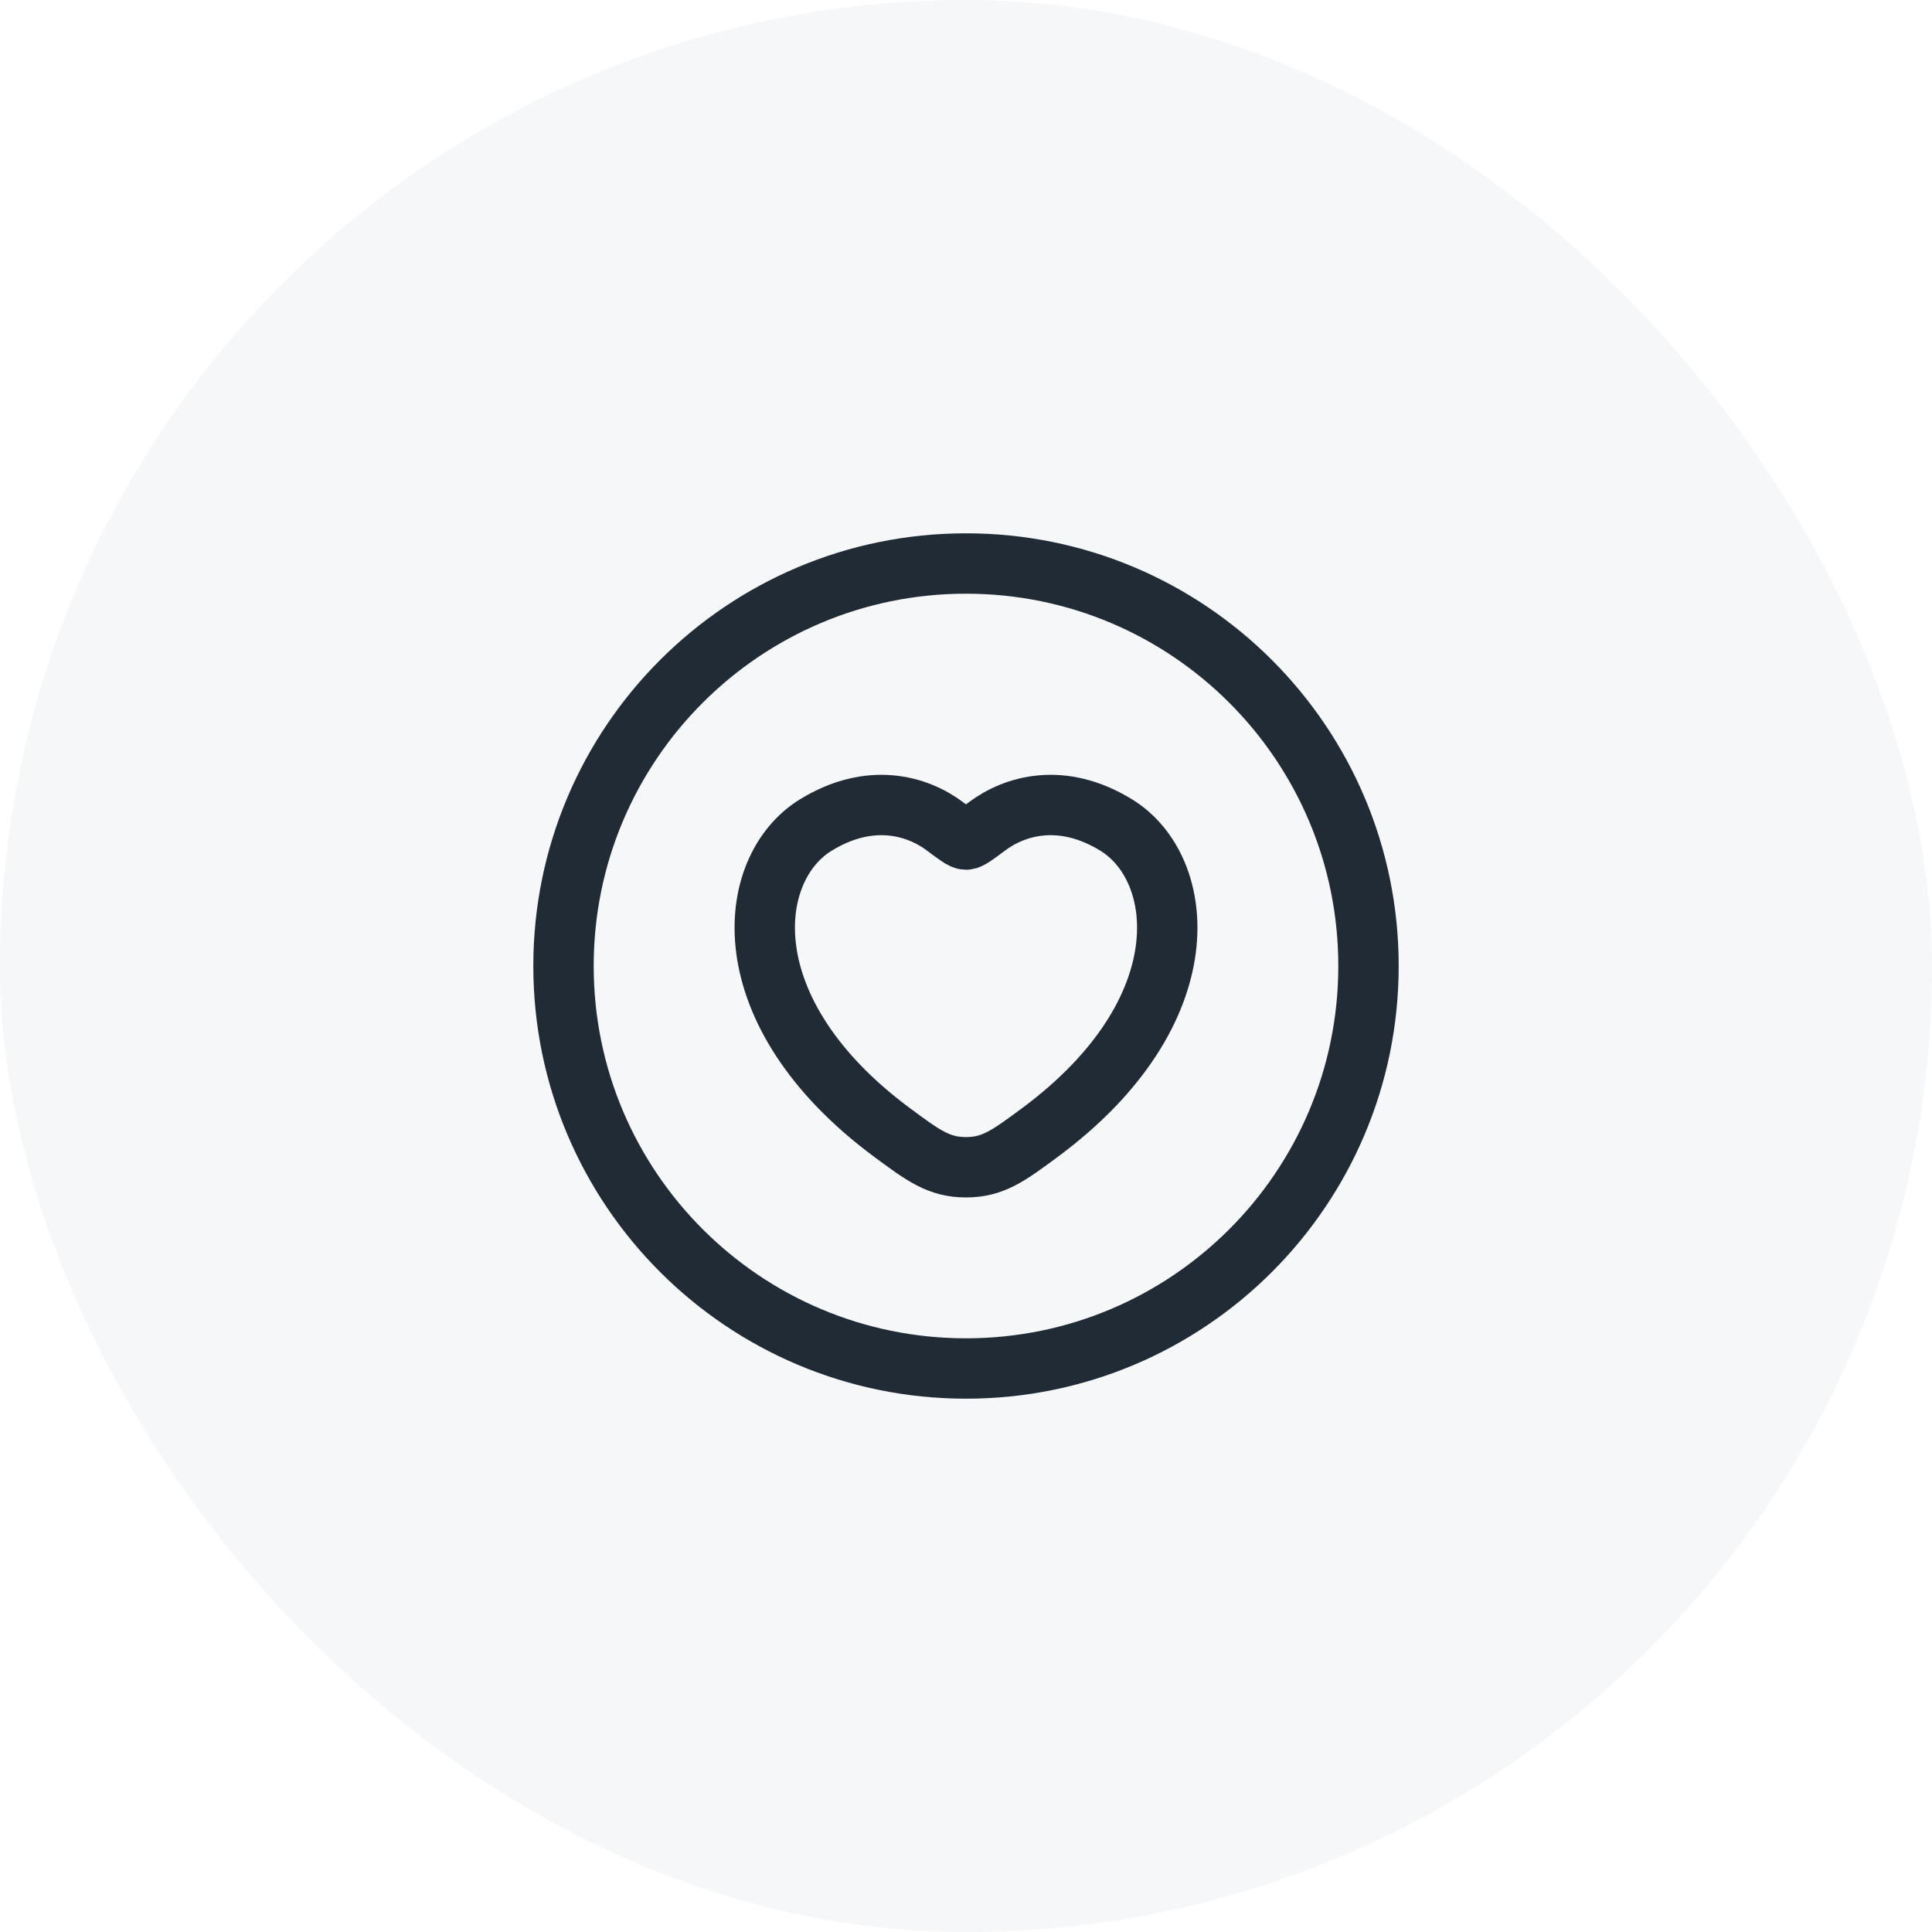 <svg width="48" height="48" viewBox="0 0 48 48" fill="none" xmlns="http://www.w3.org/2000/svg">
<rect width="48" height="48" rx="24" fill="#919EAB" fill-opacity="0.08"/>
<path d="M20.269 20.497C21.61 19.675 22.78 20.006 23.483 20.534C23.771 20.75 23.915 20.859 24 20.859C24.085 20.859 24.229 20.75 24.517 20.534C25.22 20.006 26.39 19.675 27.731 20.497C29.491 21.576 29.889 25.137 25.83 28.142C25.057 28.714 24.671 29 24 29C23.329 29 22.943 28.714 22.17 28.142C18.111 25.137 18.509 21.576 20.269 20.497Z" stroke="#212B36" stroke-width="1.5" stroke-linecap="round"/>
<path d="M34 24C34 18.477 29.523 14 24 14C18.477 14 14 18.477 14 24C14 29.523 18.477 34 24 34C29.523 34 34 29.523 34 24Z" stroke="#212B36" stroke-width="1.5"/>
</svg>
